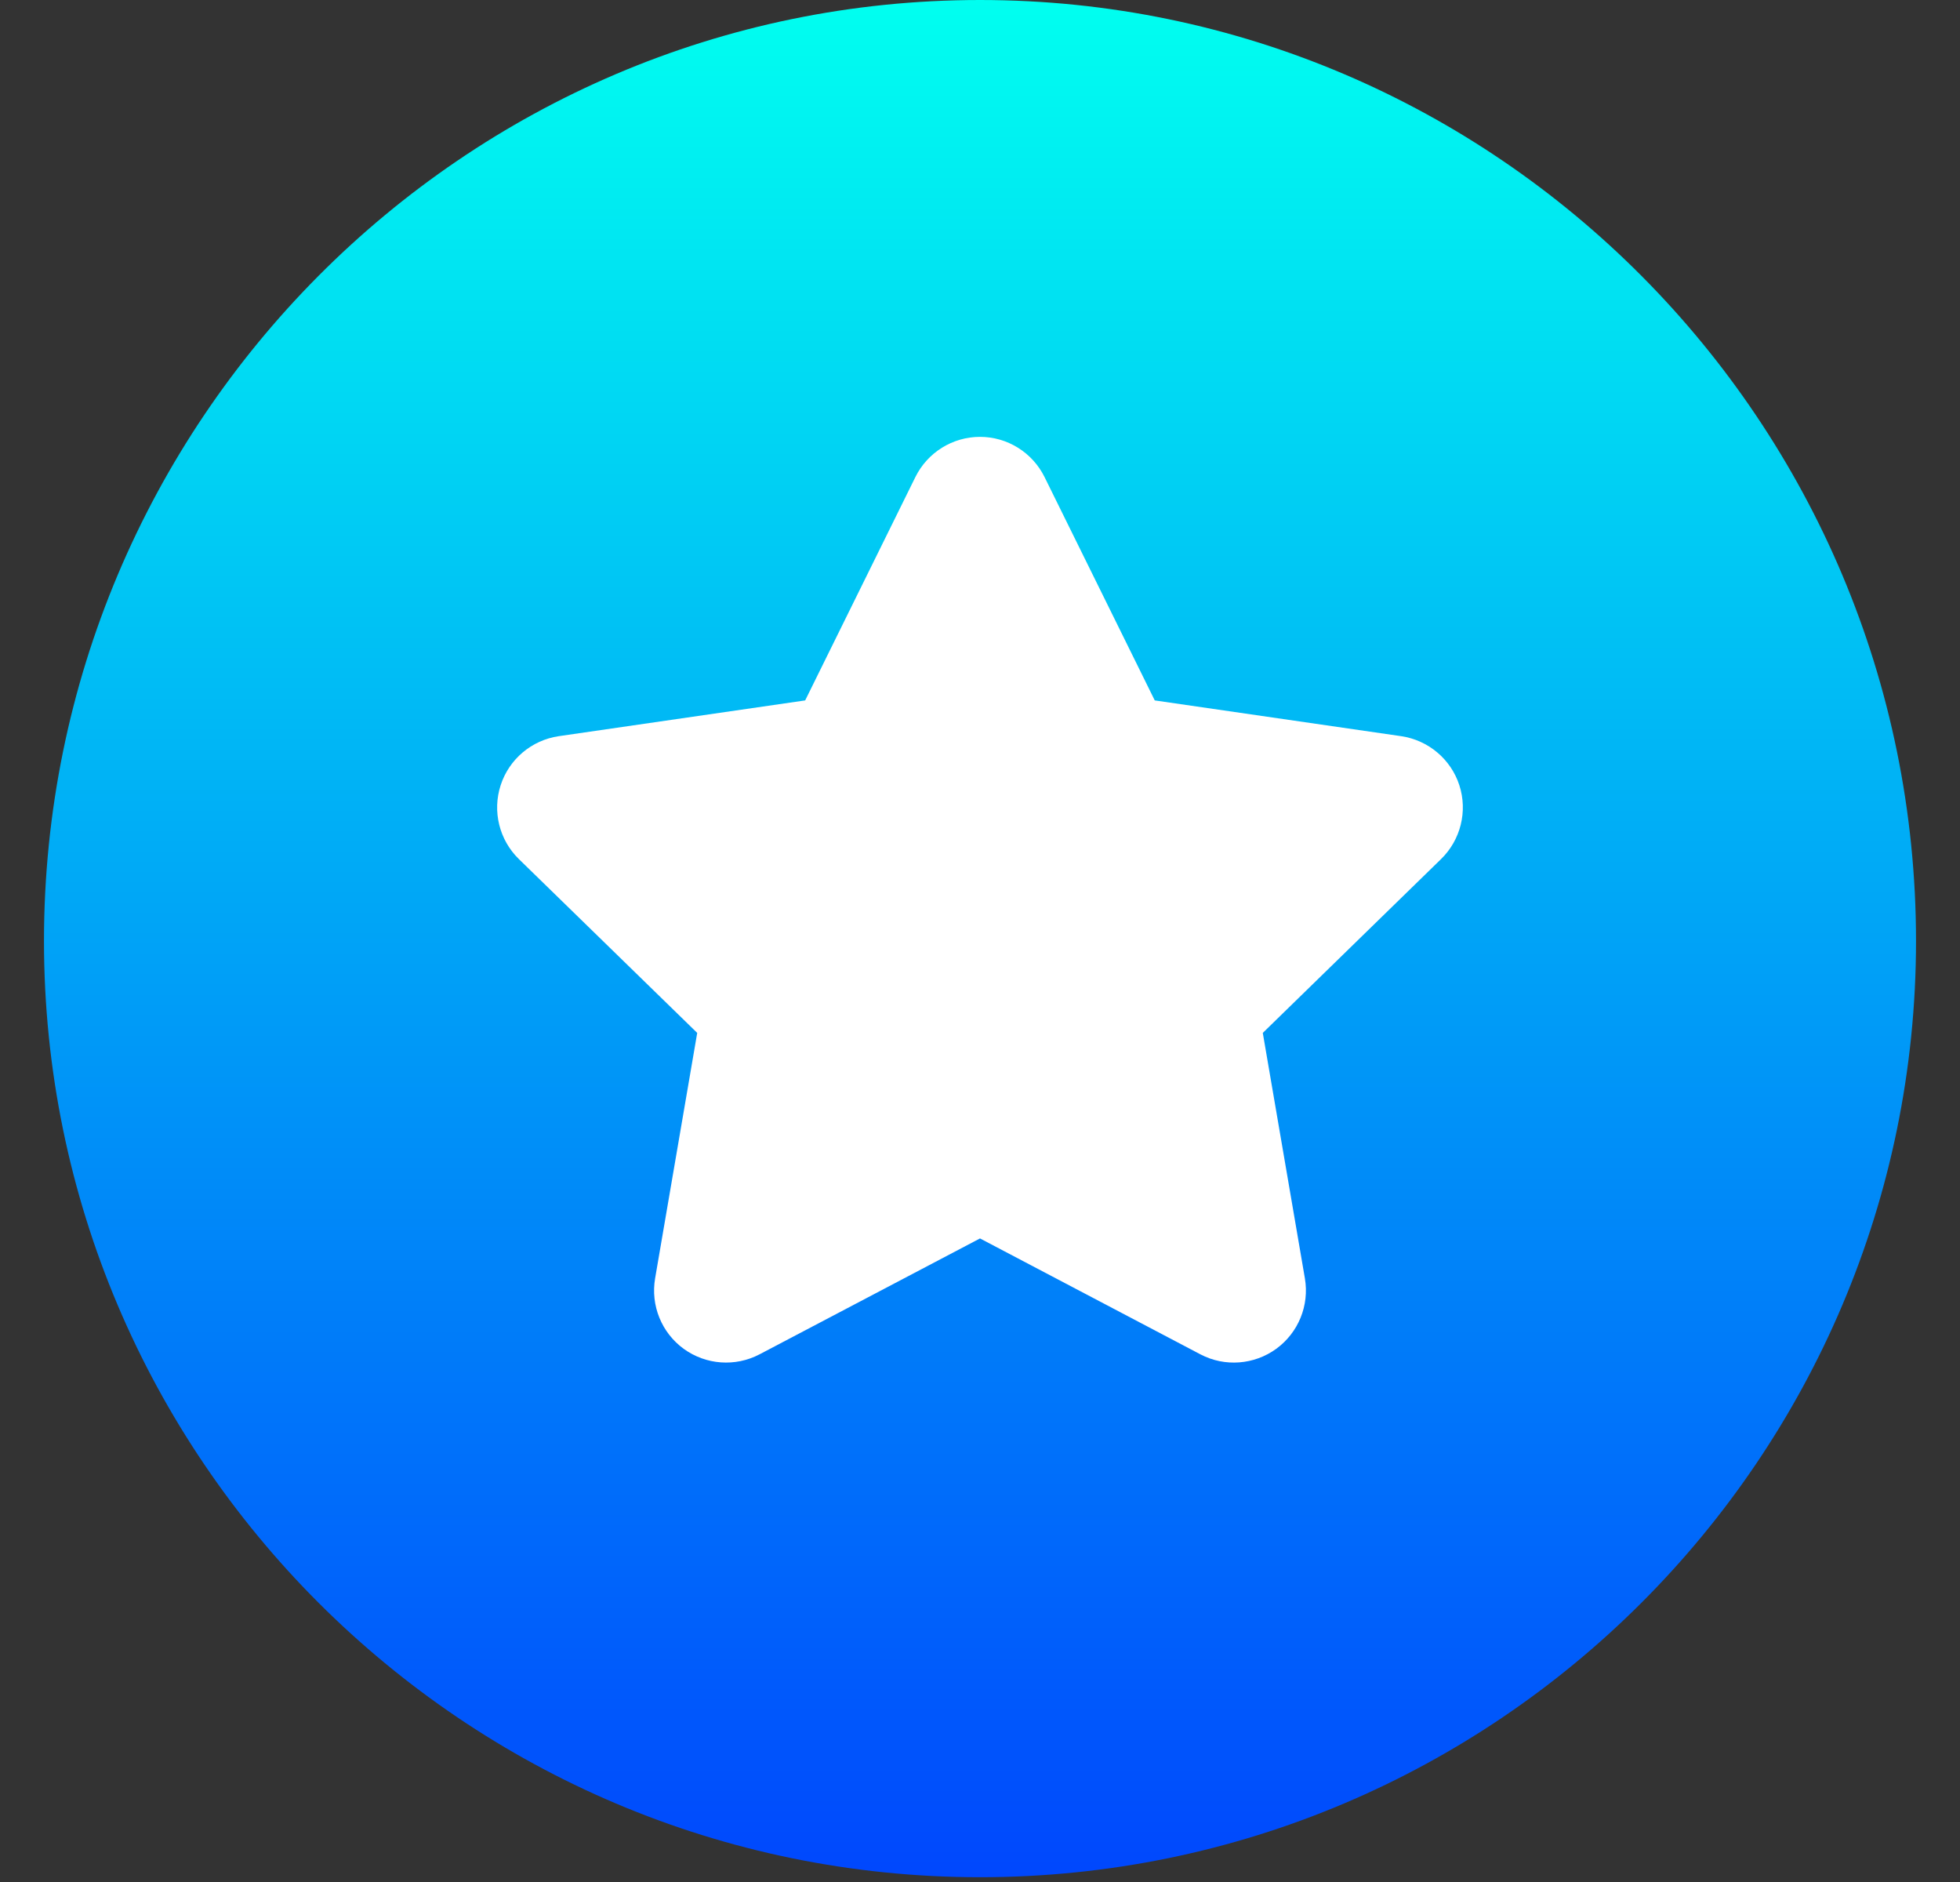 <svg width="25" height="24" viewBox="0 0 25 24" fill="none" xmlns="http://www.w3.org/2000/svg">
<rect x="0" y="0" width="25" height="24" fill="#333333" stroke="none"/>
<g id="Platinum" clip-path="url(#clip0_5982_433334)">
<g id="Group">
<path id="Vector" d="M12.5 23.939C5.917 23.939 0.561 18.583 0.561 12C0.561 5.383 5.917 0 12.5 0C19.083 0 24.439 5.383 24.439 12C24.439 18.583 19.083 23.939 12.5 23.939Z" fill="url(#paint0_linear_5982_433334)"/>
<path id="Vector_2" d="M15.311 17.271L12.5 15.793L9.688 17.271C9.379 17.433 9.004 17.406 8.721 17.201C8.438 16.995 8.297 16.647 8.356 16.302L8.893 13.172L6.618 10.955C6.368 10.711 6.278 10.346 6.386 10.013C6.494 9.681 6.781 9.439 7.127 9.388L10.27 8.932L11.676 6.083C11.831 5.77 12.15 5.571 12.5 5.571C12.849 5.571 13.168 5.77 13.323 6.083L14.729 8.932L17.872 9.388C18.218 9.439 18.506 9.681 18.614 10.013C18.722 10.346 18.631 10.711 18.381 10.955L16.107 13.172L16.644 16.302C16.703 16.647 16.561 16.995 16.278 17.201C15.998 17.404 15.623 17.435 15.311 17.271Z" fill="white"/>
</g>
</g>
<defs>
<linearGradient id="paint0_linear_5982_433334" x1="12.5" y1="23.939" x2="12.5" y2="0" gradientUnits="userSpaceOnUse">
<stop stop-color="#0047FD"/>
<stop offset="1" stop-color="#00FFF0"/>
</linearGradient>
<clipPath id="clip0_5982_433334">
<rect width="24" height="24" fill="white" transform="translate(0.5)"/>
</clipPath>
</defs>
</svg>

